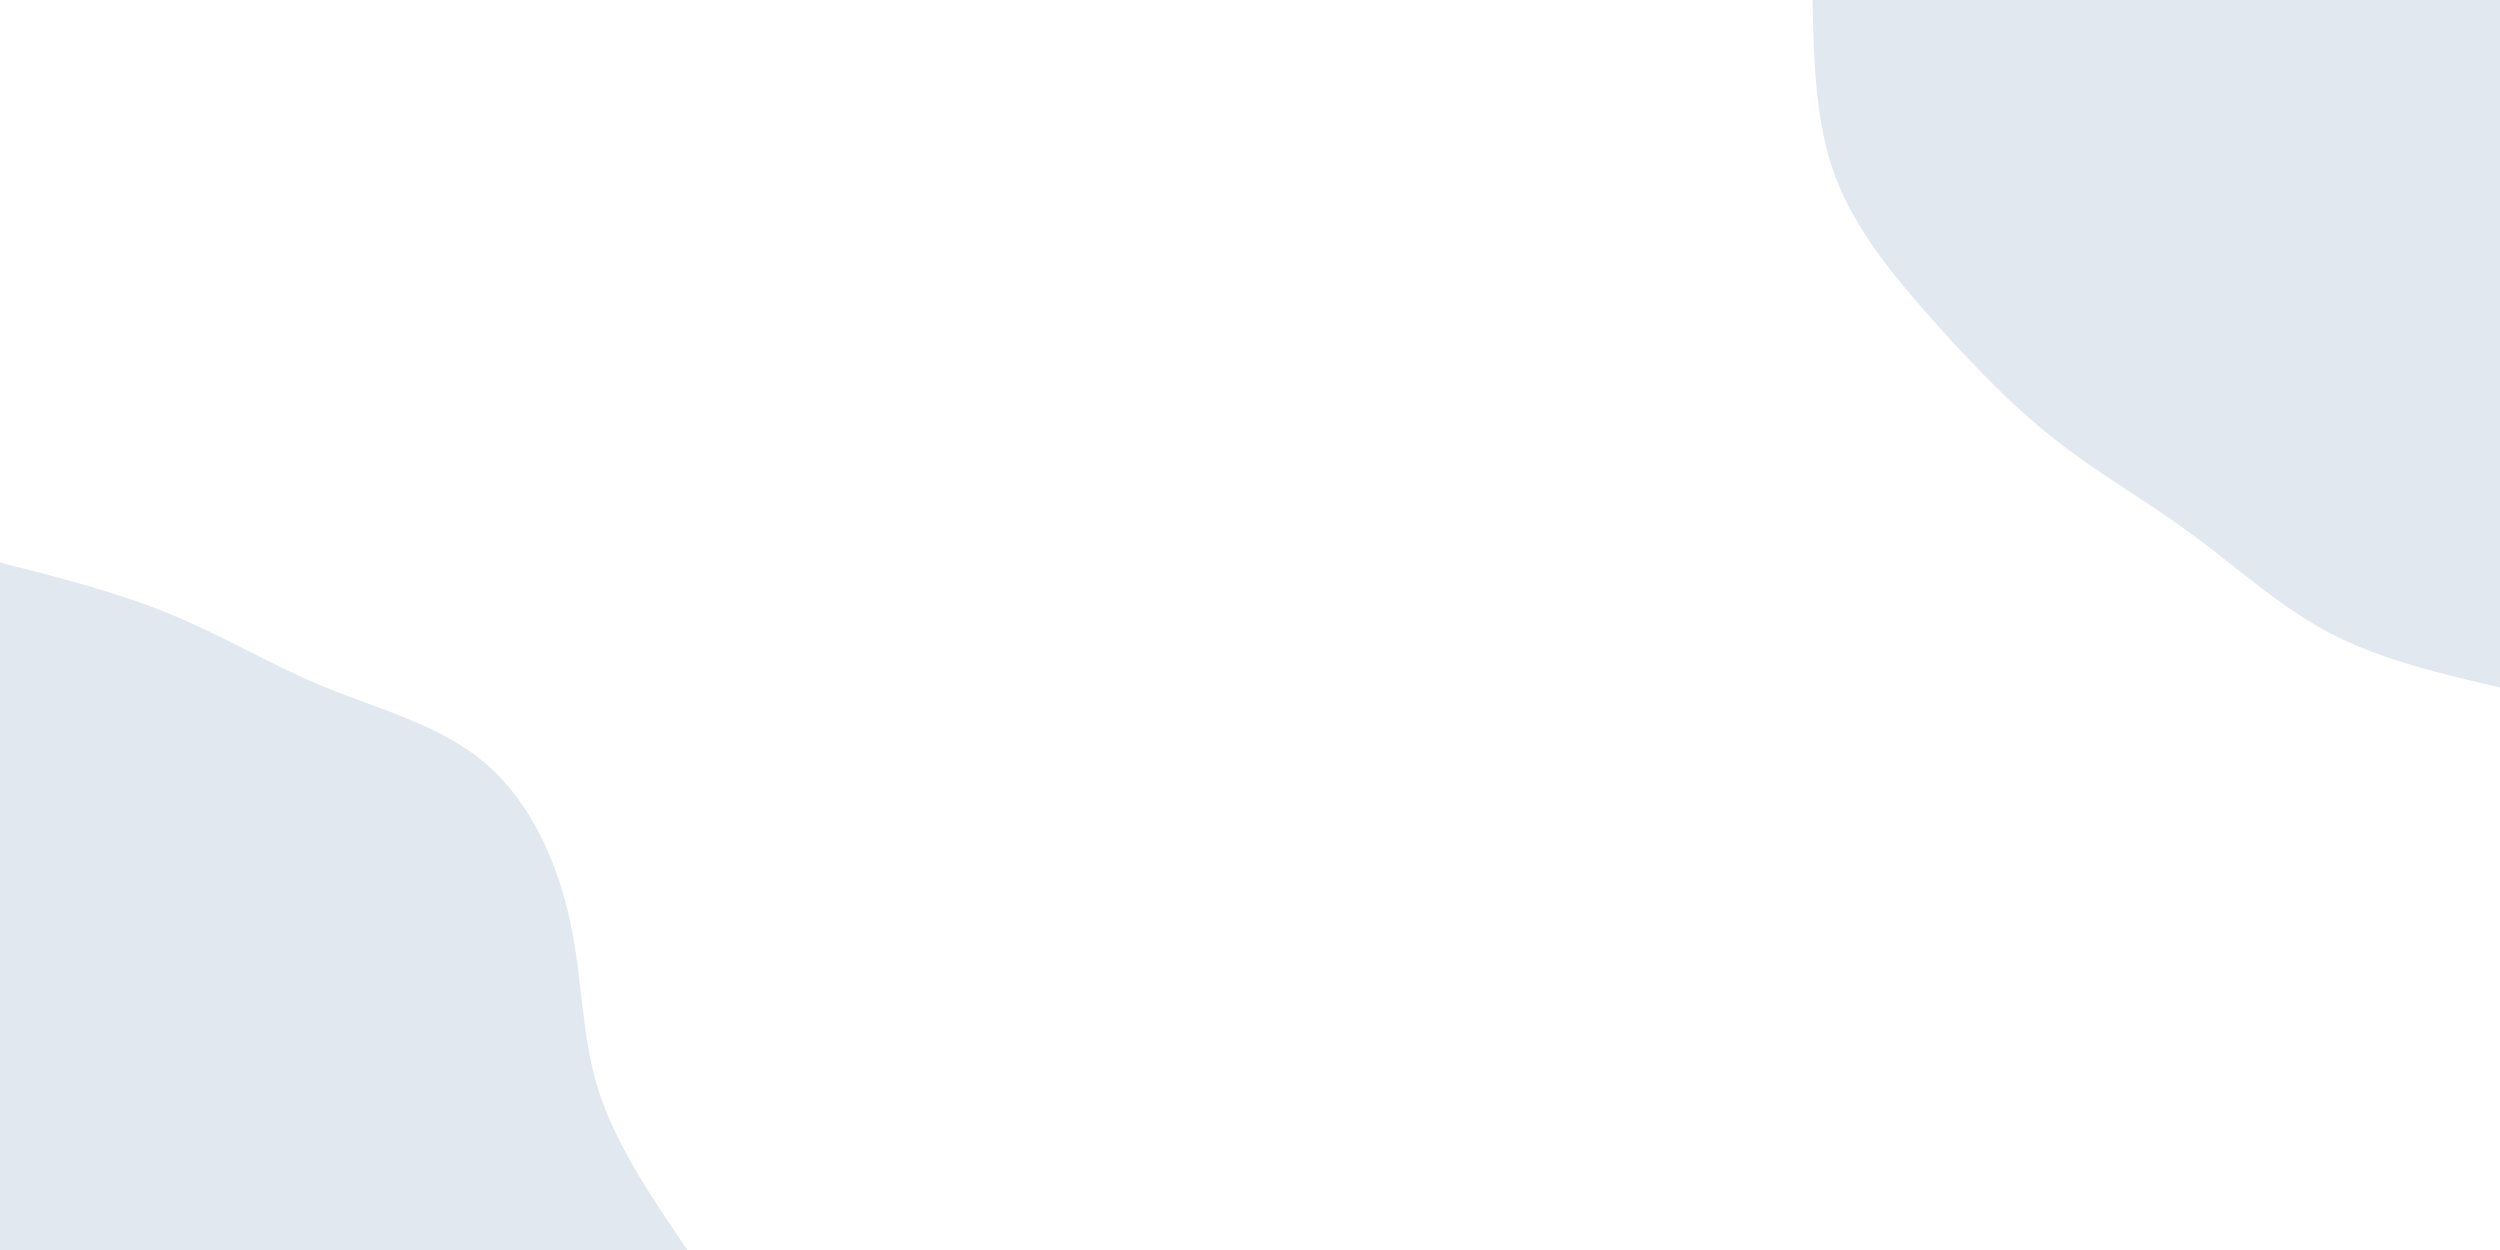 <svg id="visual" viewBox="0 0 900 450" width="900" height="450" xmlns="http://www.w3.org/2000/svg" xmlns:xlink="http://www.w3.org/1999/xlink" version="1.1"><rect x="0" y="0" width="900" height="450" fill="#ffffff"></rect><defs><linearGradient id="grad1_0" x1="50%" y1="0%" x2="100%" y2="100%"><stop offset="10%" stop-color="#ffffff" stop-opacity="1"></stop><stop offset="90%" stop-color="#ffffff" stop-opacity="1"></stop></linearGradient></defs><defs><linearGradient id="grad2_0" x1="0%" y1="0%" x2="50%" y2="100%"><stop offset="10%" stop-color="#ffffff" stop-opacity="1"></stop><stop offset="90%" stop-color="#ffffff" stop-opacity="1"></stop></linearGradient></defs><g transform="translate(900, 0)"><path d="M0 247.5C-21.3 242.5 -42.7 237.6 -61.1 228C-79.5 218.3 -94.9 204.1 -111 192.3C-127.1 180.4 -143.8 171 -159.1 159.1C-174.4 147.2 -188.4 132.9 -202.6 117C-216.9 101.1 -231.5 83.8 -239.1 64.1C-246.6 44.3 -247 22.2 -247.5 0L0 0Z" fill="#e2e8f0"></path></g><g transform="translate(0, 450)"><path d="M0 -247.5C21.1 -242.1 42.3 -236.8 61.3 -228.9C80.4 -221.1 97.3 -210.7 117 -202.6C136.7 -194.6 159 -188.8 175 -175C191 -161.2 200.7 -139.5 205.2 -118.5C209.8 -97.5 209.2 -77.3 215.4 -57.7C221.6 -38.1 234.5 -19 247.5 0L0 0Z" fill="#e2e8f0"></path></g></svg>